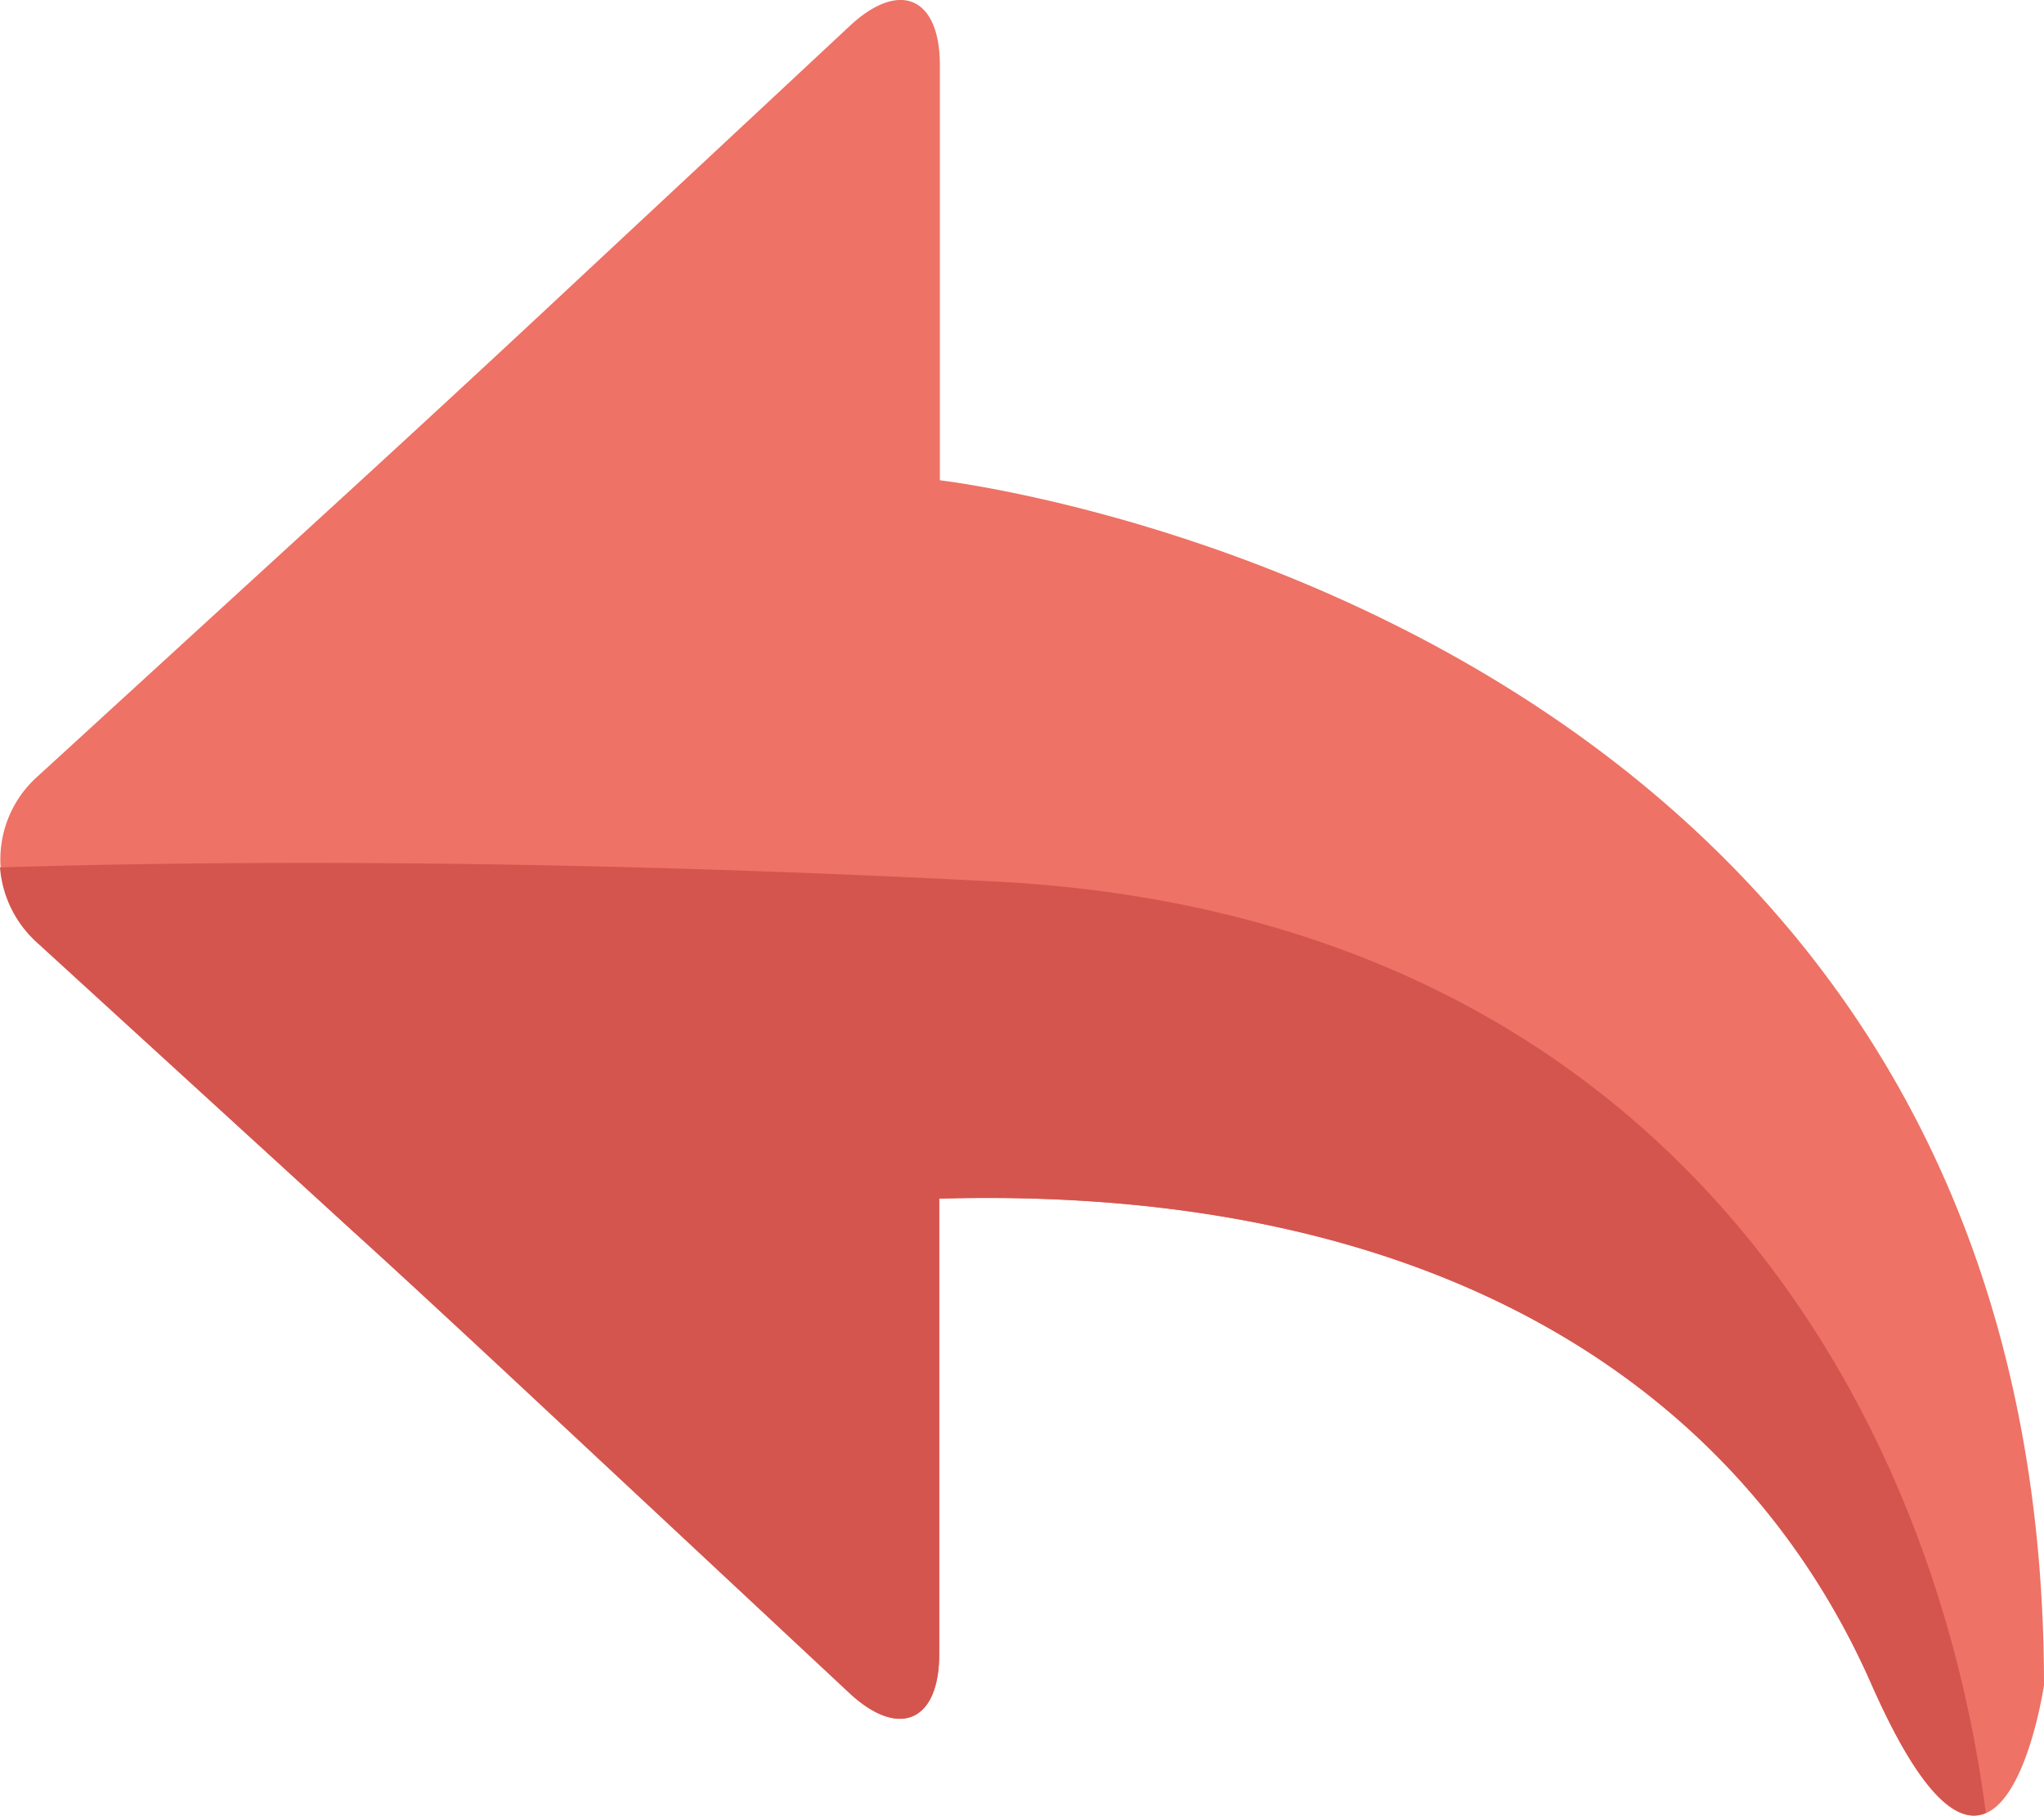 <svg id="Laag_1" data-name="Laag 1" xmlns="http://www.w3.org/2000/svg" viewBox="0 0 161.26 143.25"><defs><style>.cls-1{fill:#ee7265;}.cls-2{fill:#d4554e;}</style></defs><title>back</title><path class="cls-1" d="M74.15,37.89h0V5.14c0-5.36-3.17-6.76-7.1-3.1L42.19,25.23c-3.92,3.66-10.37,9.61-14.32,13.23L3,61.22A8.77,8.77,0,0,0,3,74.38L27.87,97.13c4,3.62,10.4,9.57,14.32,13.23L67,133.55c3.92,3.66,7.11,2.27,7.1-3.09V94.56h0c39.6-1.11,63.39,15.17,73.58,38.37s13.58,0,13.58,0C161.26,47.84,74.15,37.89,74.15,37.89Z"/><path class="cls-2" d="M74.17,94.69l0.09,0.12Z"/><path class="cls-2" d="M74.08,94.56l0,0Z"/><path class="cls-2" d="M74.1,94.58l0.08,0.1Z"/><path class="cls-2" d="M78.48,69.54C43.32,67.73,16.82,67.91,0,68.43a8.91,8.91,0,0,0,2.94,5.95L27.83,97.13c4,3.62,10.4,9.57,14.32,13.23L67,133.55c3.92,3.66,7.11,2.27,7.1-3.09V94.56c39.6-1.11,63.39,15.17,73.57,38.37,4,9,6.9,11,9,10.09C152.25,109,129.83,72.17,78.48,69.54Z"/><path class="cls-2" d="M74.26,94.81l0.24,0.32Z"/><path class="cls-2" d="M74.5,95.13h0Z"/></svg>
